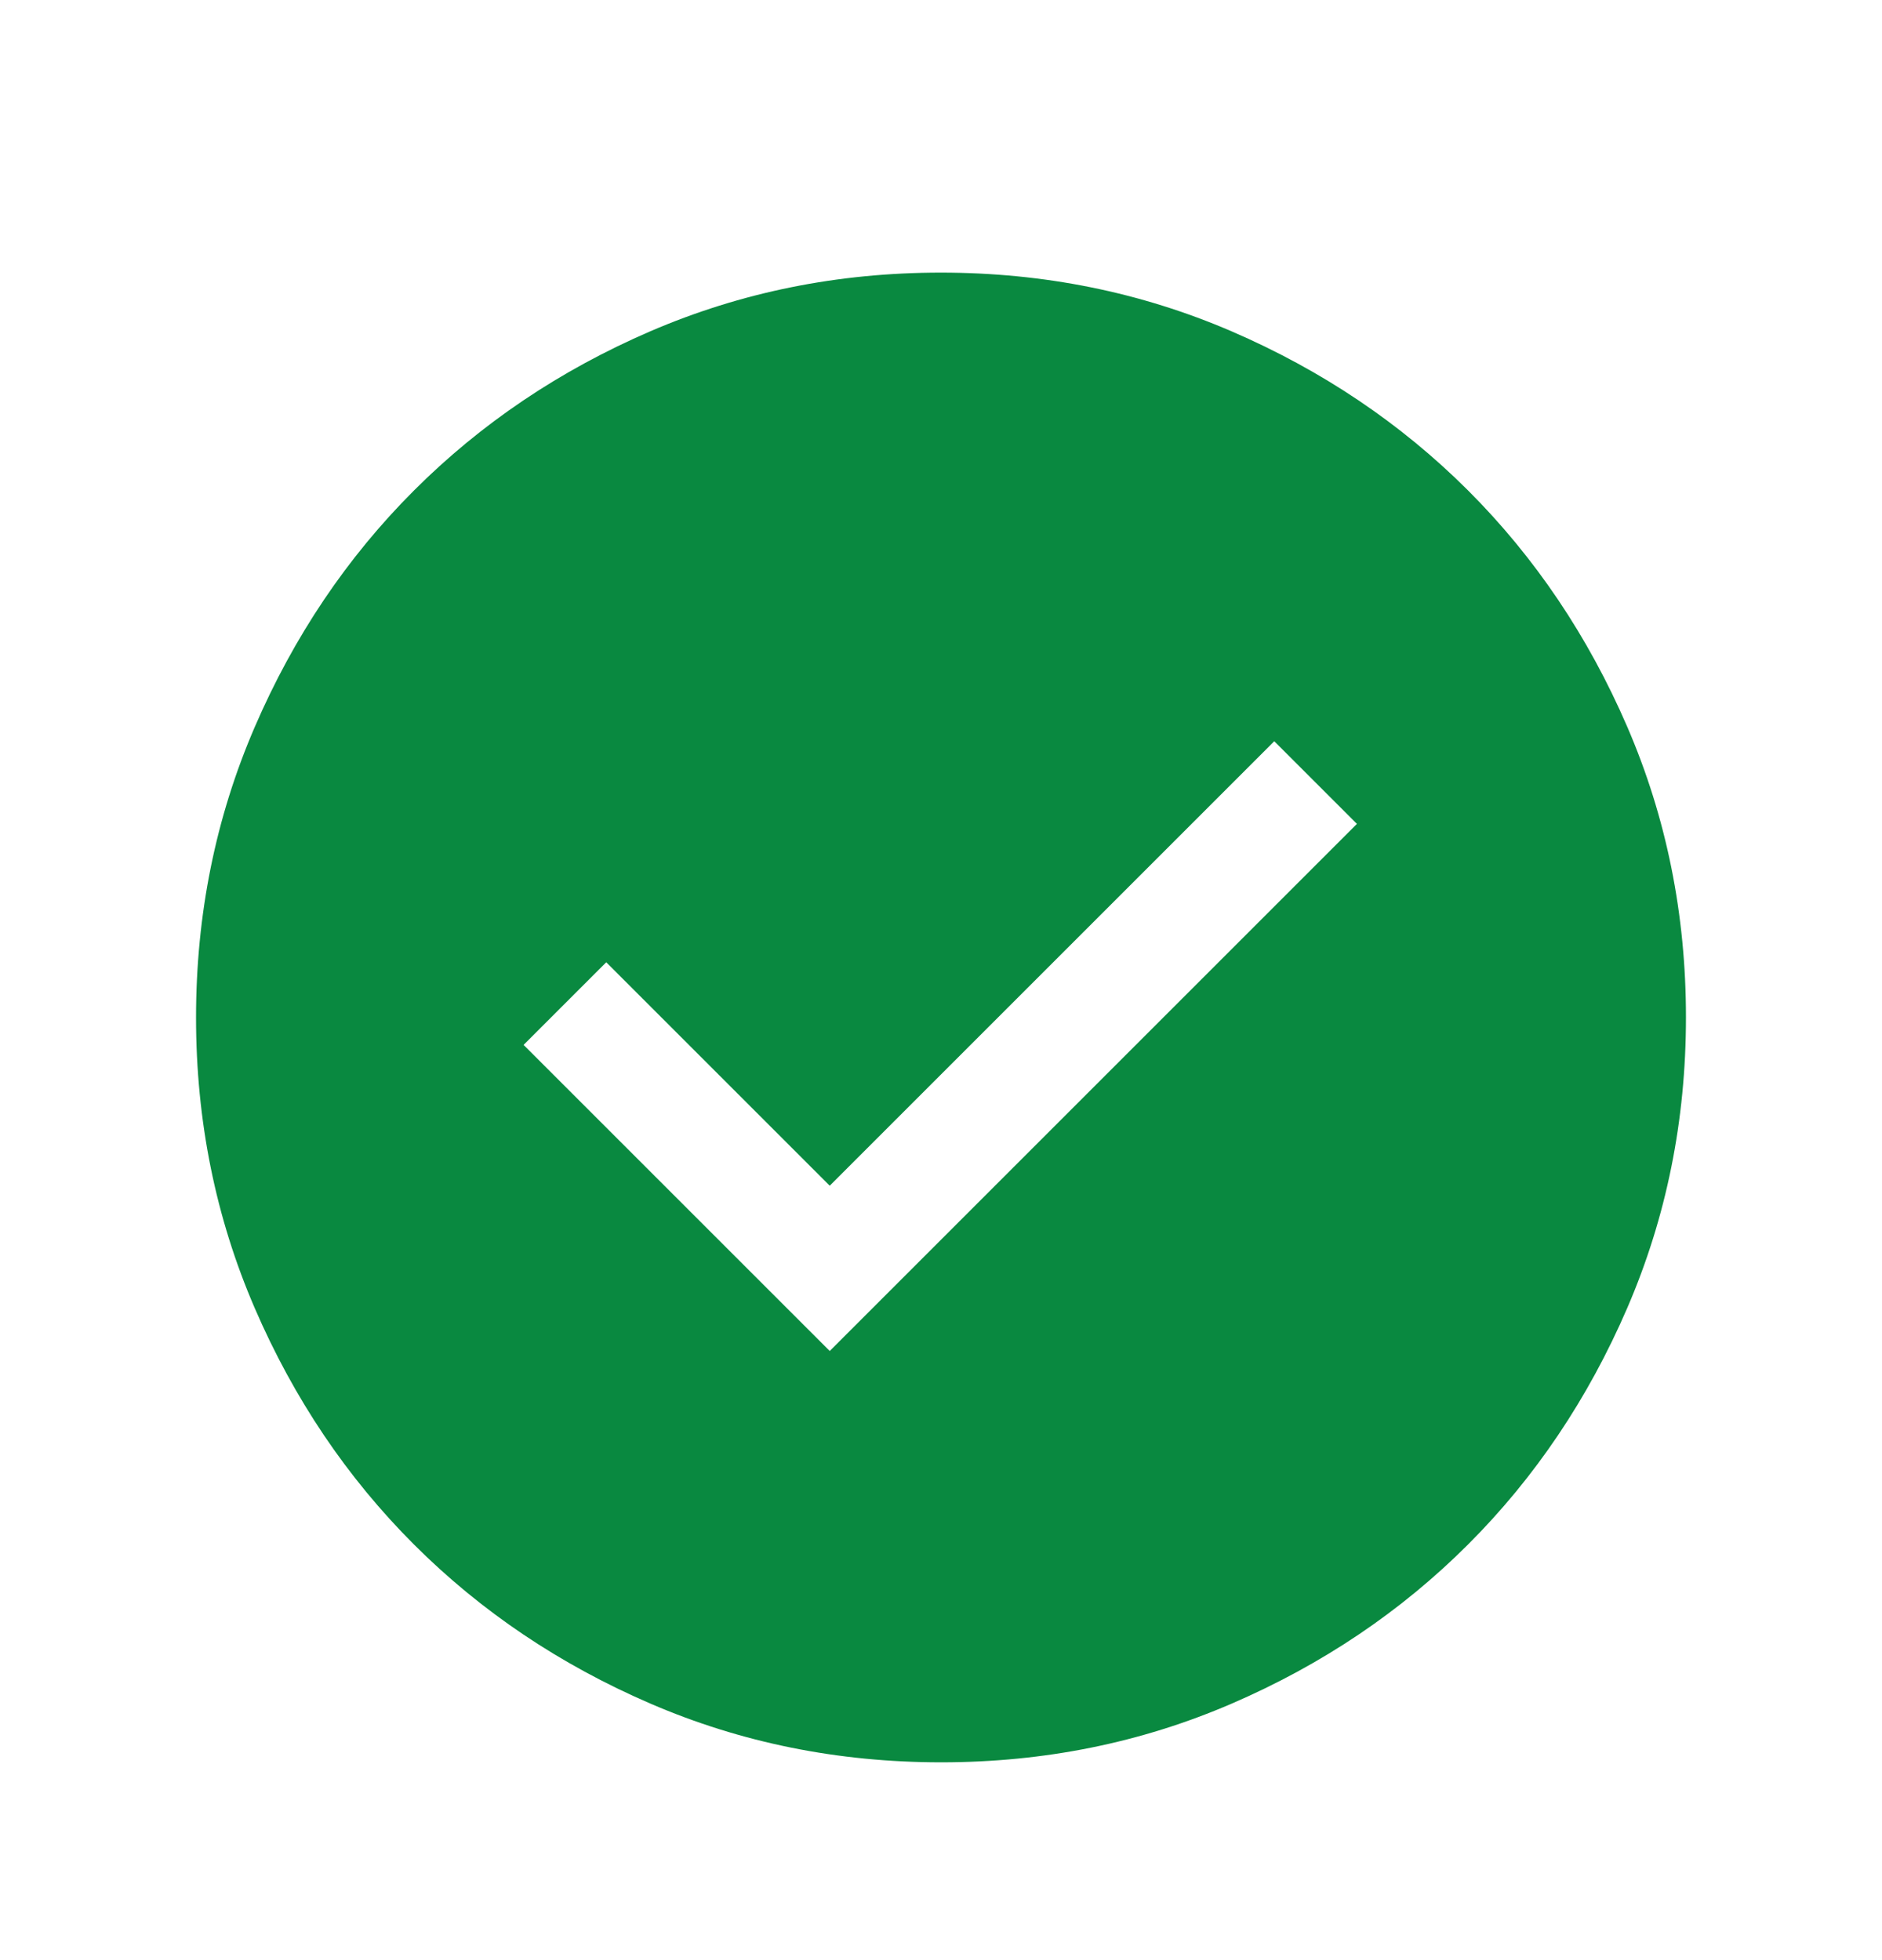 <svg width="24" height="25" viewBox="0 0 24 25" fill="none" xmlns="http://www.w3.org/2000/svg">
<path d="M10.581 17.231L17.304 10.508L16.25 9.454L10.581 15.123L7.731 12.273L6.677 13.327L10.581 17.231ZM12.002 22.477C10.688 22.477 9.453 22.228 8.296 21.729C7.14 21.23 6.135 20.554 5.279 19.699C4.424 18.844 3.747 17.839 3.248 16.683C2.749 15.527 2.5 14.293 2.5 12.979C2.5 11.665 2.749 10.43 3.248 9.274C3.747 8.118 4.423 7.112 5.278 6.257C6.133 5.402 7.138 4.724 8.294 4.225C9.45 3.727 10.684 3.477 11.998 3.477C13.312 3.477 14.547 3.727 15.704 4.225C16.86 4.724 17.865 5.401 18.721 6.255C19.576 7.11 20.253 8.116 20.752 9.271C21.251 10.427 21.5 11.662 21.5 12.975C21.5 14.289 21.251 15.524 20.752 16.681C20.253 17.837 19.577 18.843 18.722 19.698C17.867 20.553 16.862 21.23 15.706 21.729C14.55 22.228 13.316 22.477 12.002 22.477Z" fill="#098940"/>
</svg>

